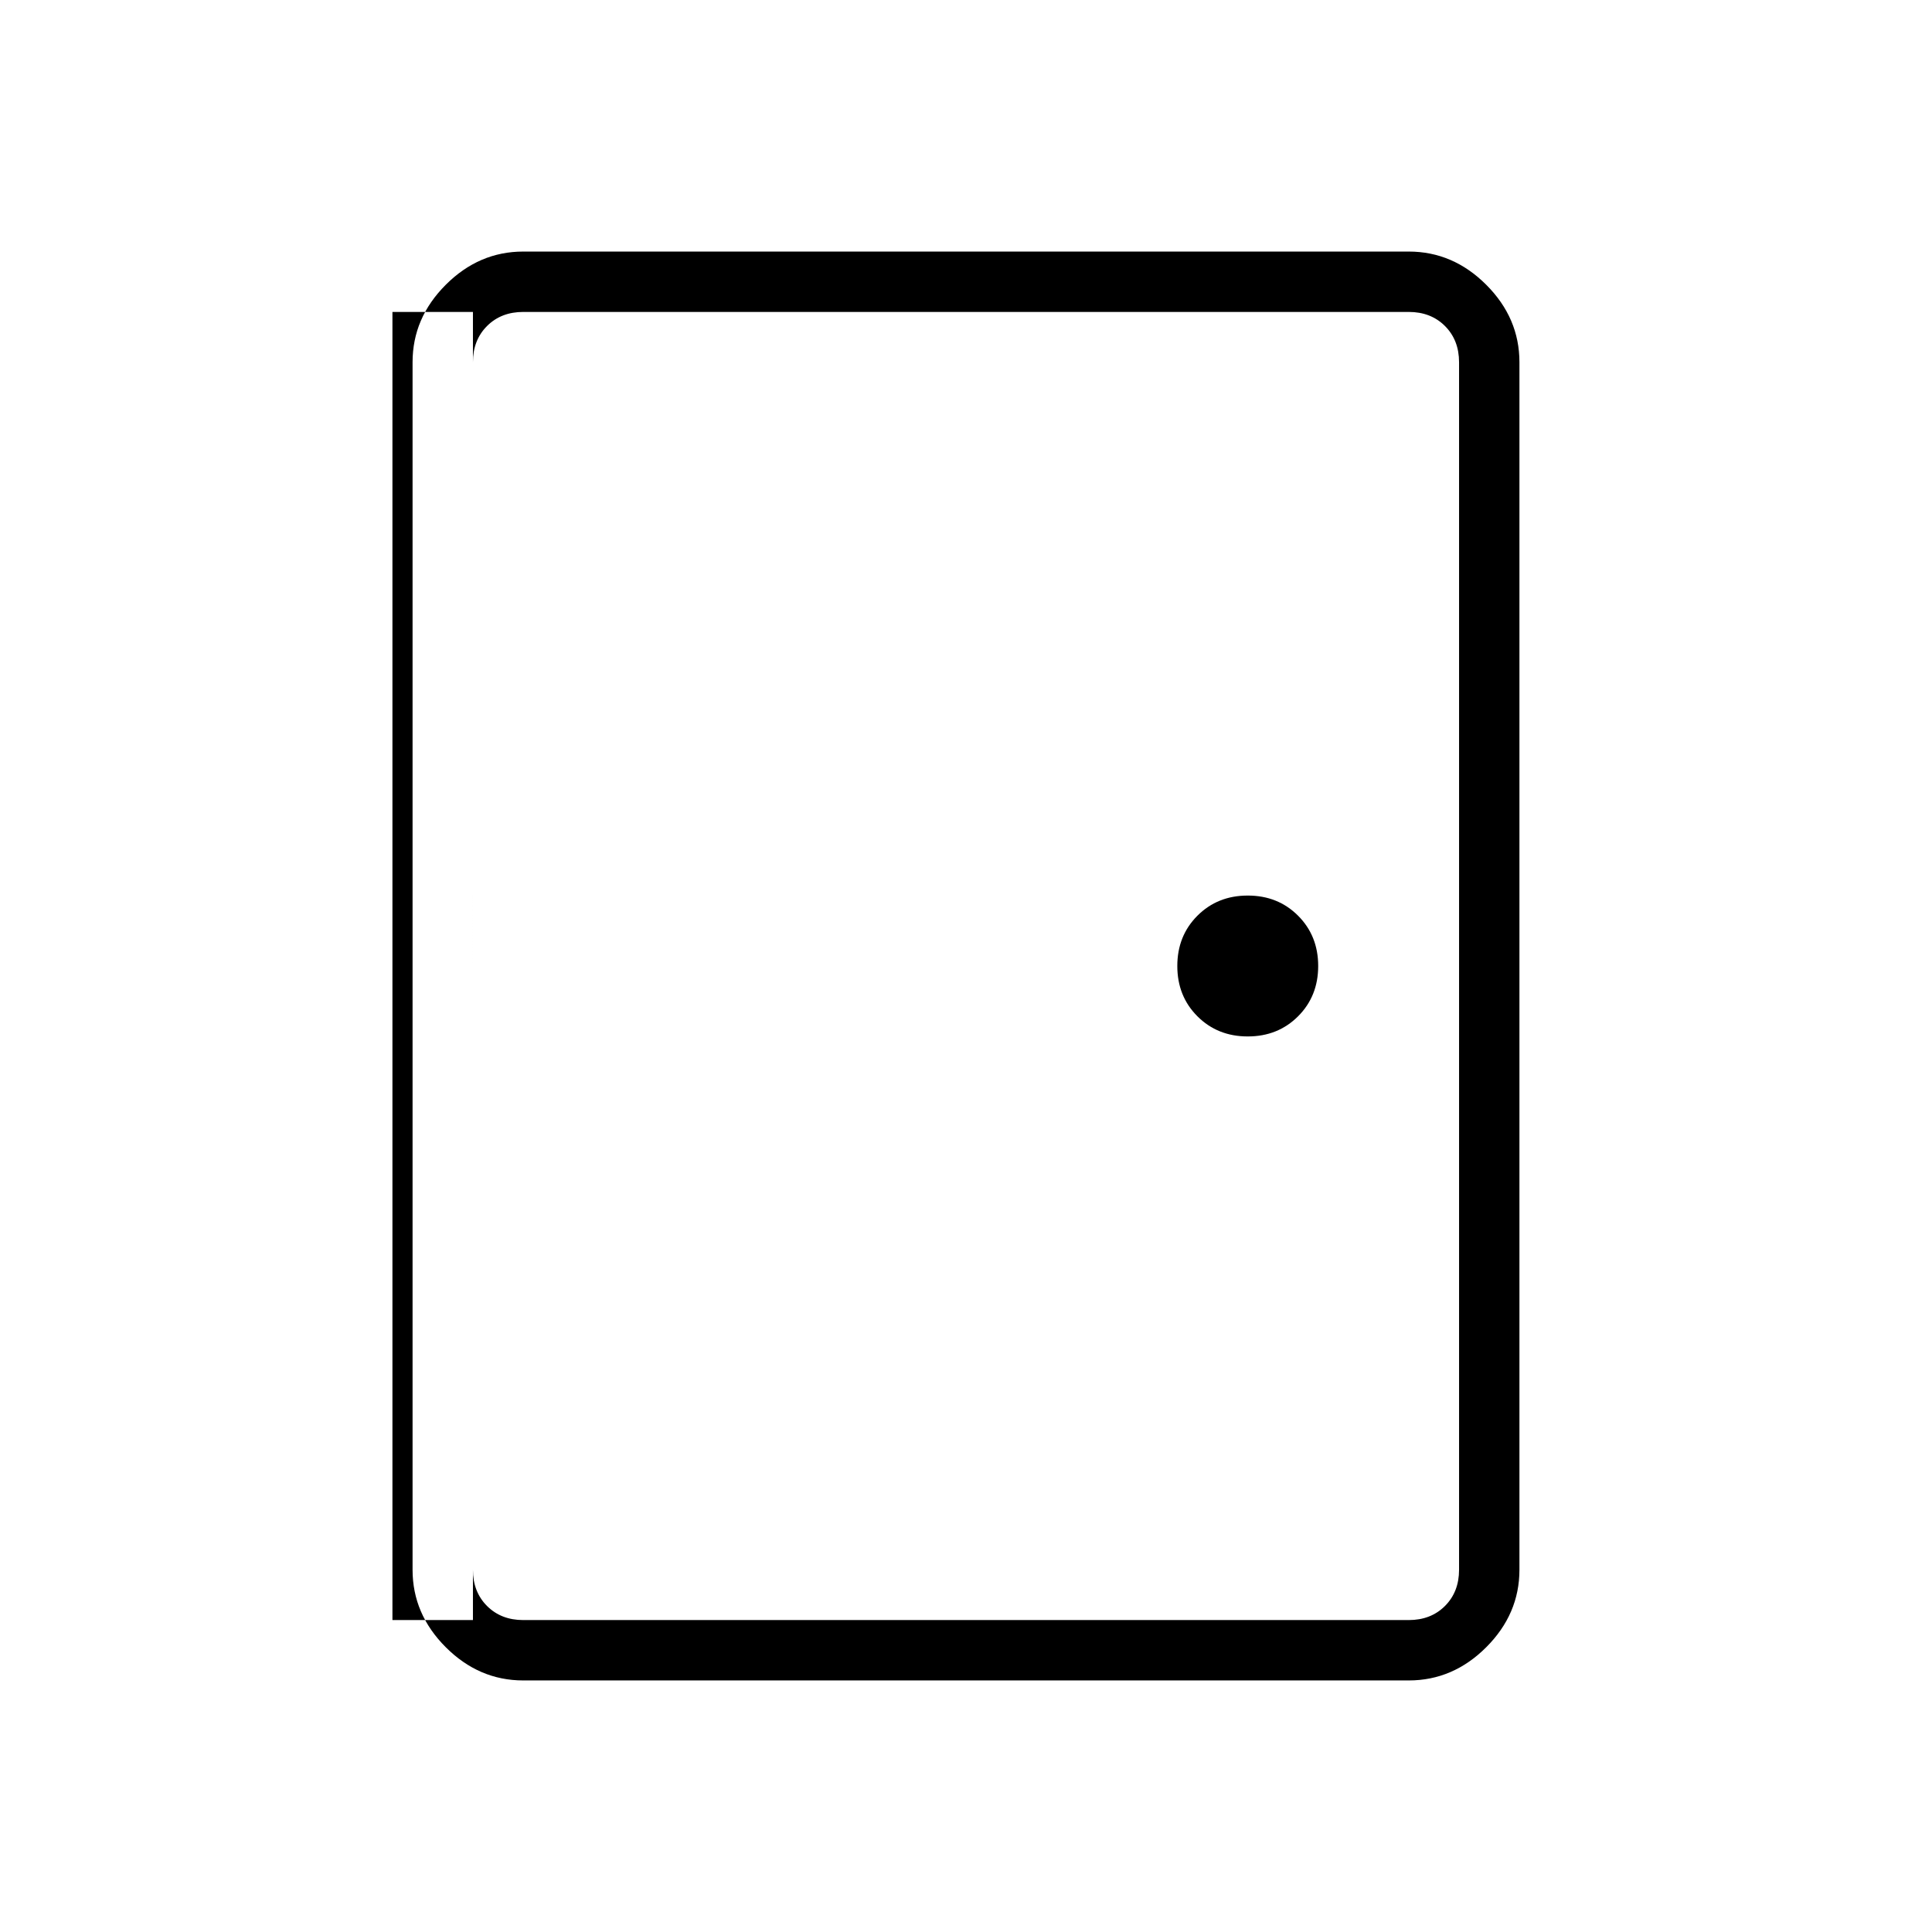 <svg xmlns="http://www.w3.org/2000/svg" width="48" height="48"><path d="M13 41.75q-1.1 0-1.925-.825T10.25 39V9q0-1.1.825-1.925T13 6.25h22q1.1 0 1.925.825T37.75 9v30q0 1.1-.825 1.925T35 41.75zm0-1.5h22q.55 0 .9-.35t.35-.9V9q0-.55-.35-.9t-.9-.35H13q-.55 0-.9.35t-.35.9v30q0 .55.35.9t.9.35zm18-14.5q.75 0 1.25-.5t.5-1.25q0-.75-.5-1.25t-1.25-.5q-.75 0-1.25.5t-.5 1.25q0 .75.5 1.25t1.25.5zm-19.25-18h-2v32.5h2V7.75z"/></svg>